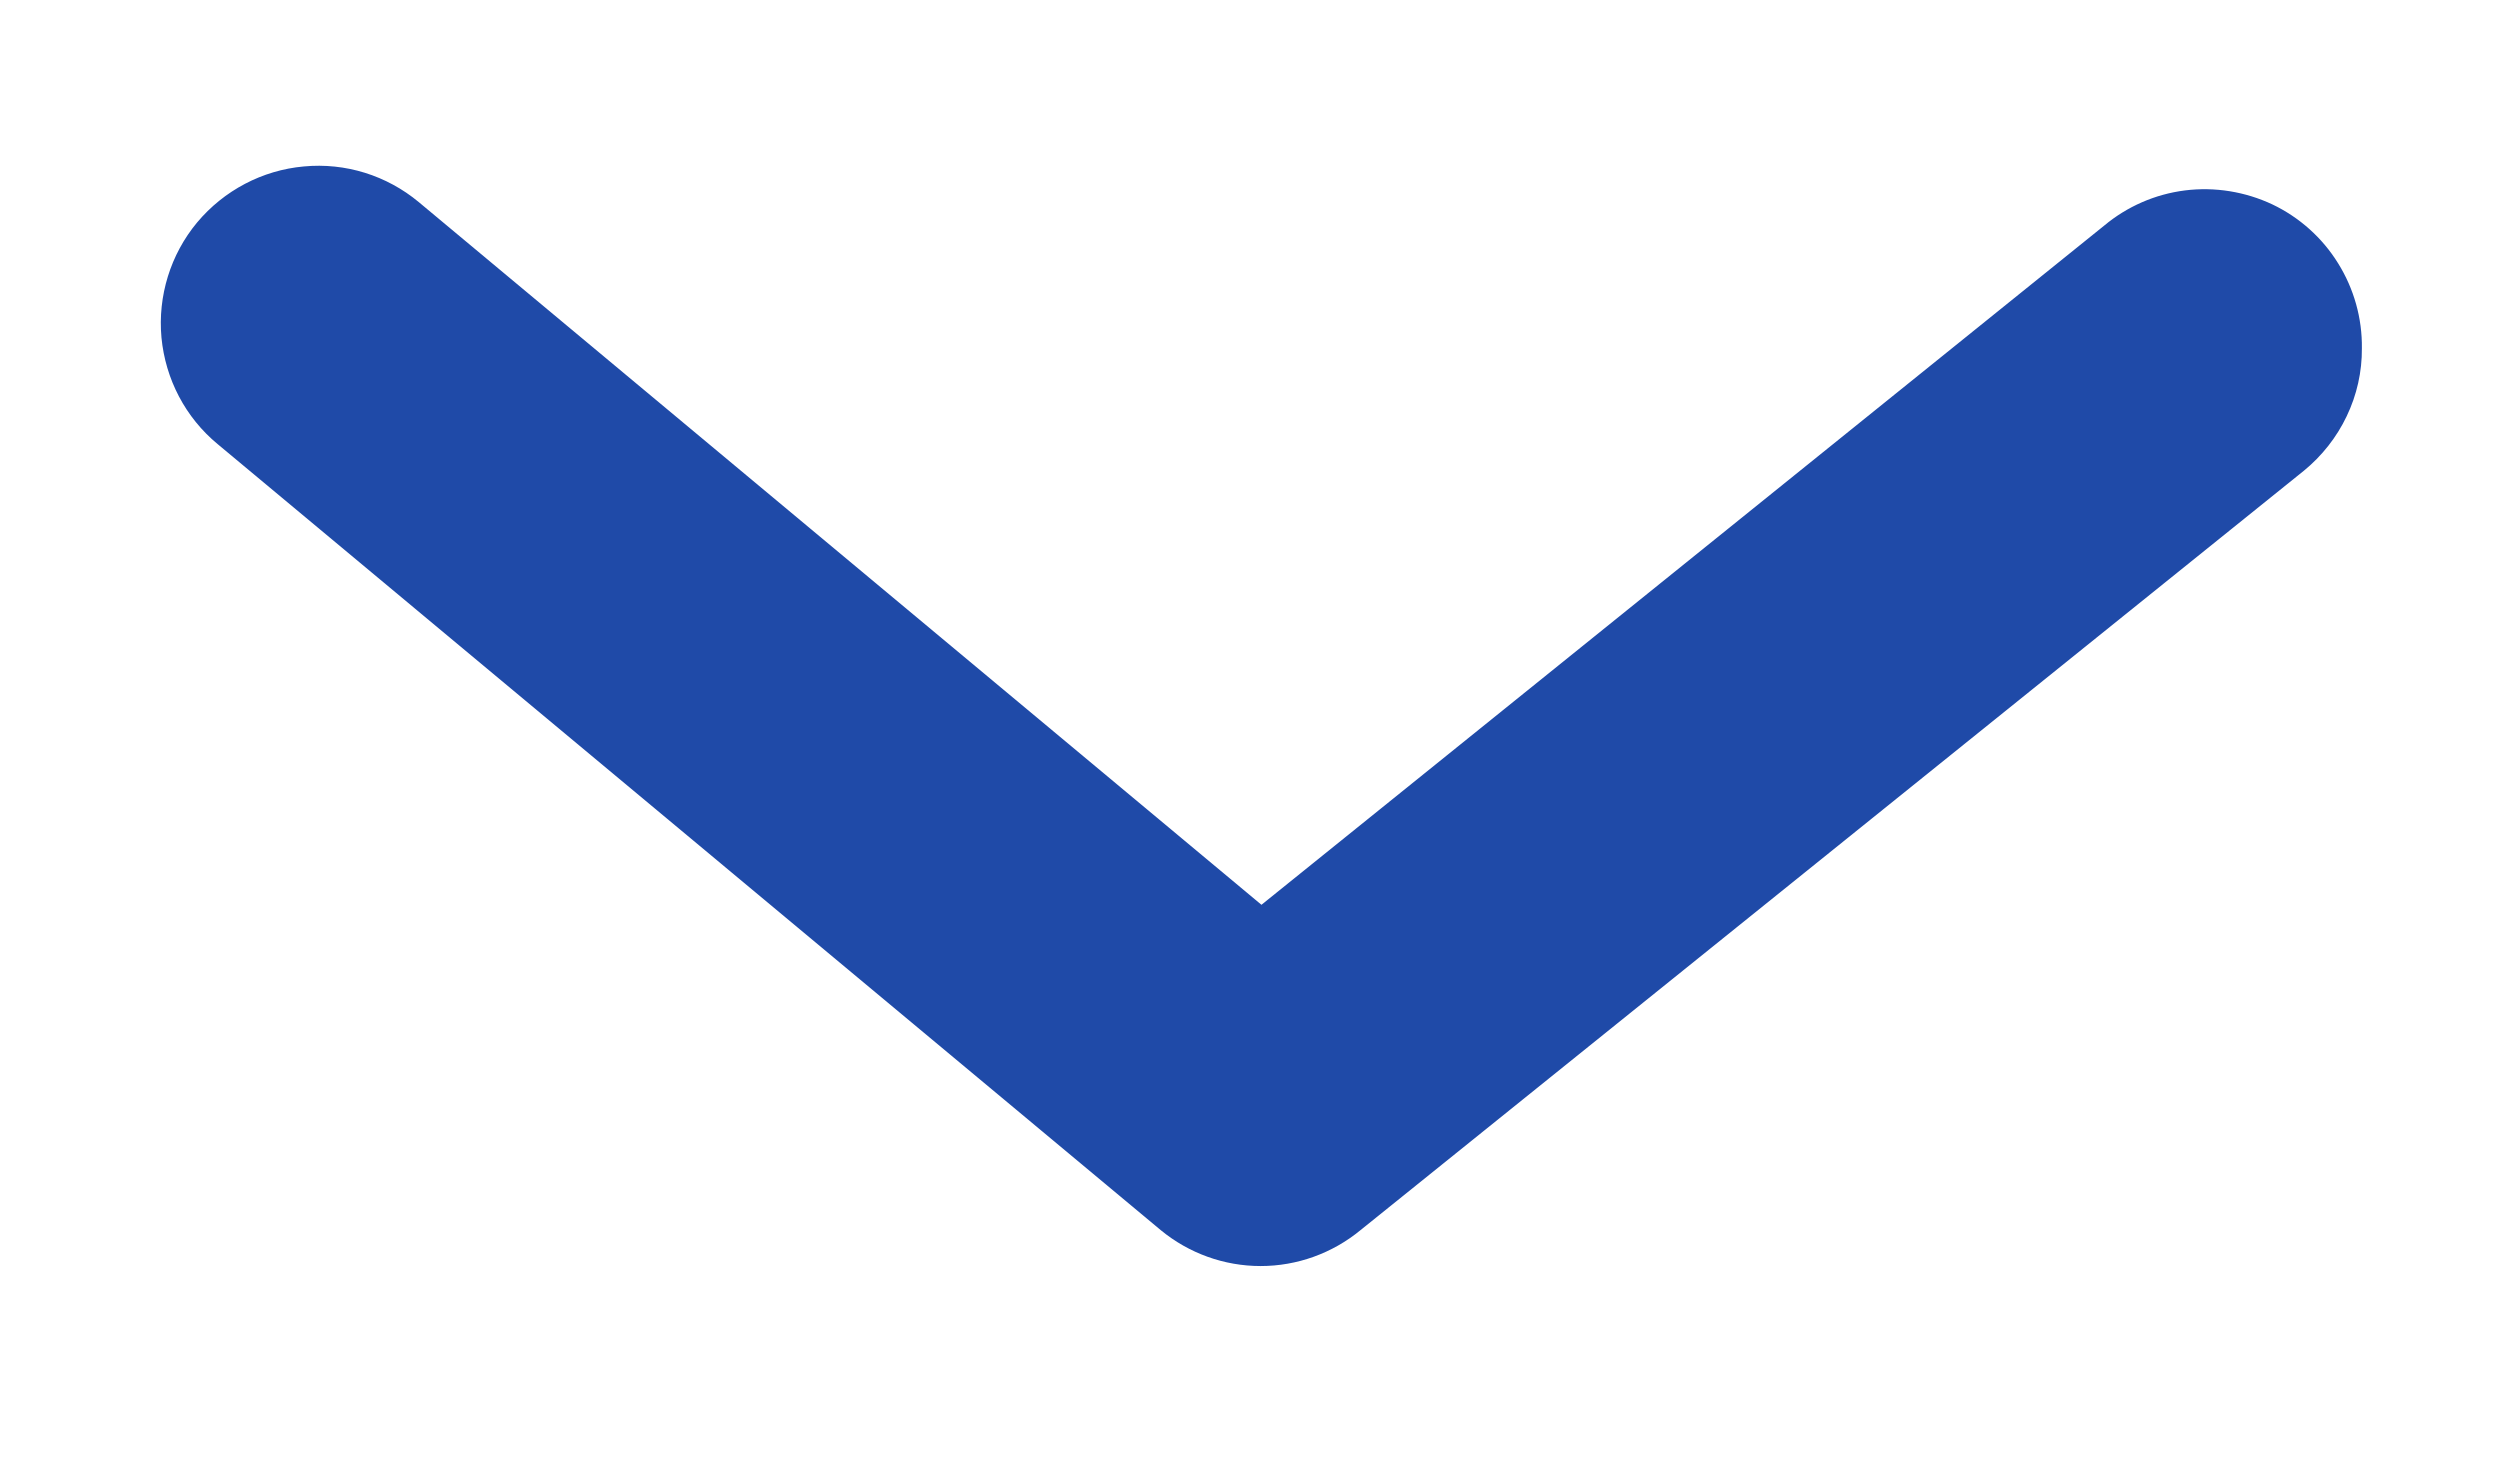 <svg width="12" height="7" viewBox="0 0 12 7" fill="none" xmlns="http://www.w3.org/2000/svg">
<path d="M11.337 1.672C11.338 1.784 11.313 1.896 11.264 1.998C11.216 2.099 11.145 2.189 11.058 2.26L6.53 5.905C6.395 6.016 6.226 6.077 6.051 6.077C5.876 6.077 5.707 6.016 5.572 5.905L1.045 2.132C0.89 2.004 0.794 1.82 0.775 1.62C0.757 1.421 0.818 1.222 0.946 1.068C1.075 0.914 1.259 0.817 1.458 0.799C1.658 0.78 1.856 0.842 2.01 0.97L6.055 4.343L10.1 1.083C10.21 0.991 10.345 0.932 10.488 0.914C10.631 0.896 10.777 0.92 10.907 0.981C11.037 1.043 11.147 1.141 11.223 1.264C11.299 1.386 11.339 1.528 11.337 1.672Z" fill="#1F4AA8"/>
</svg>
